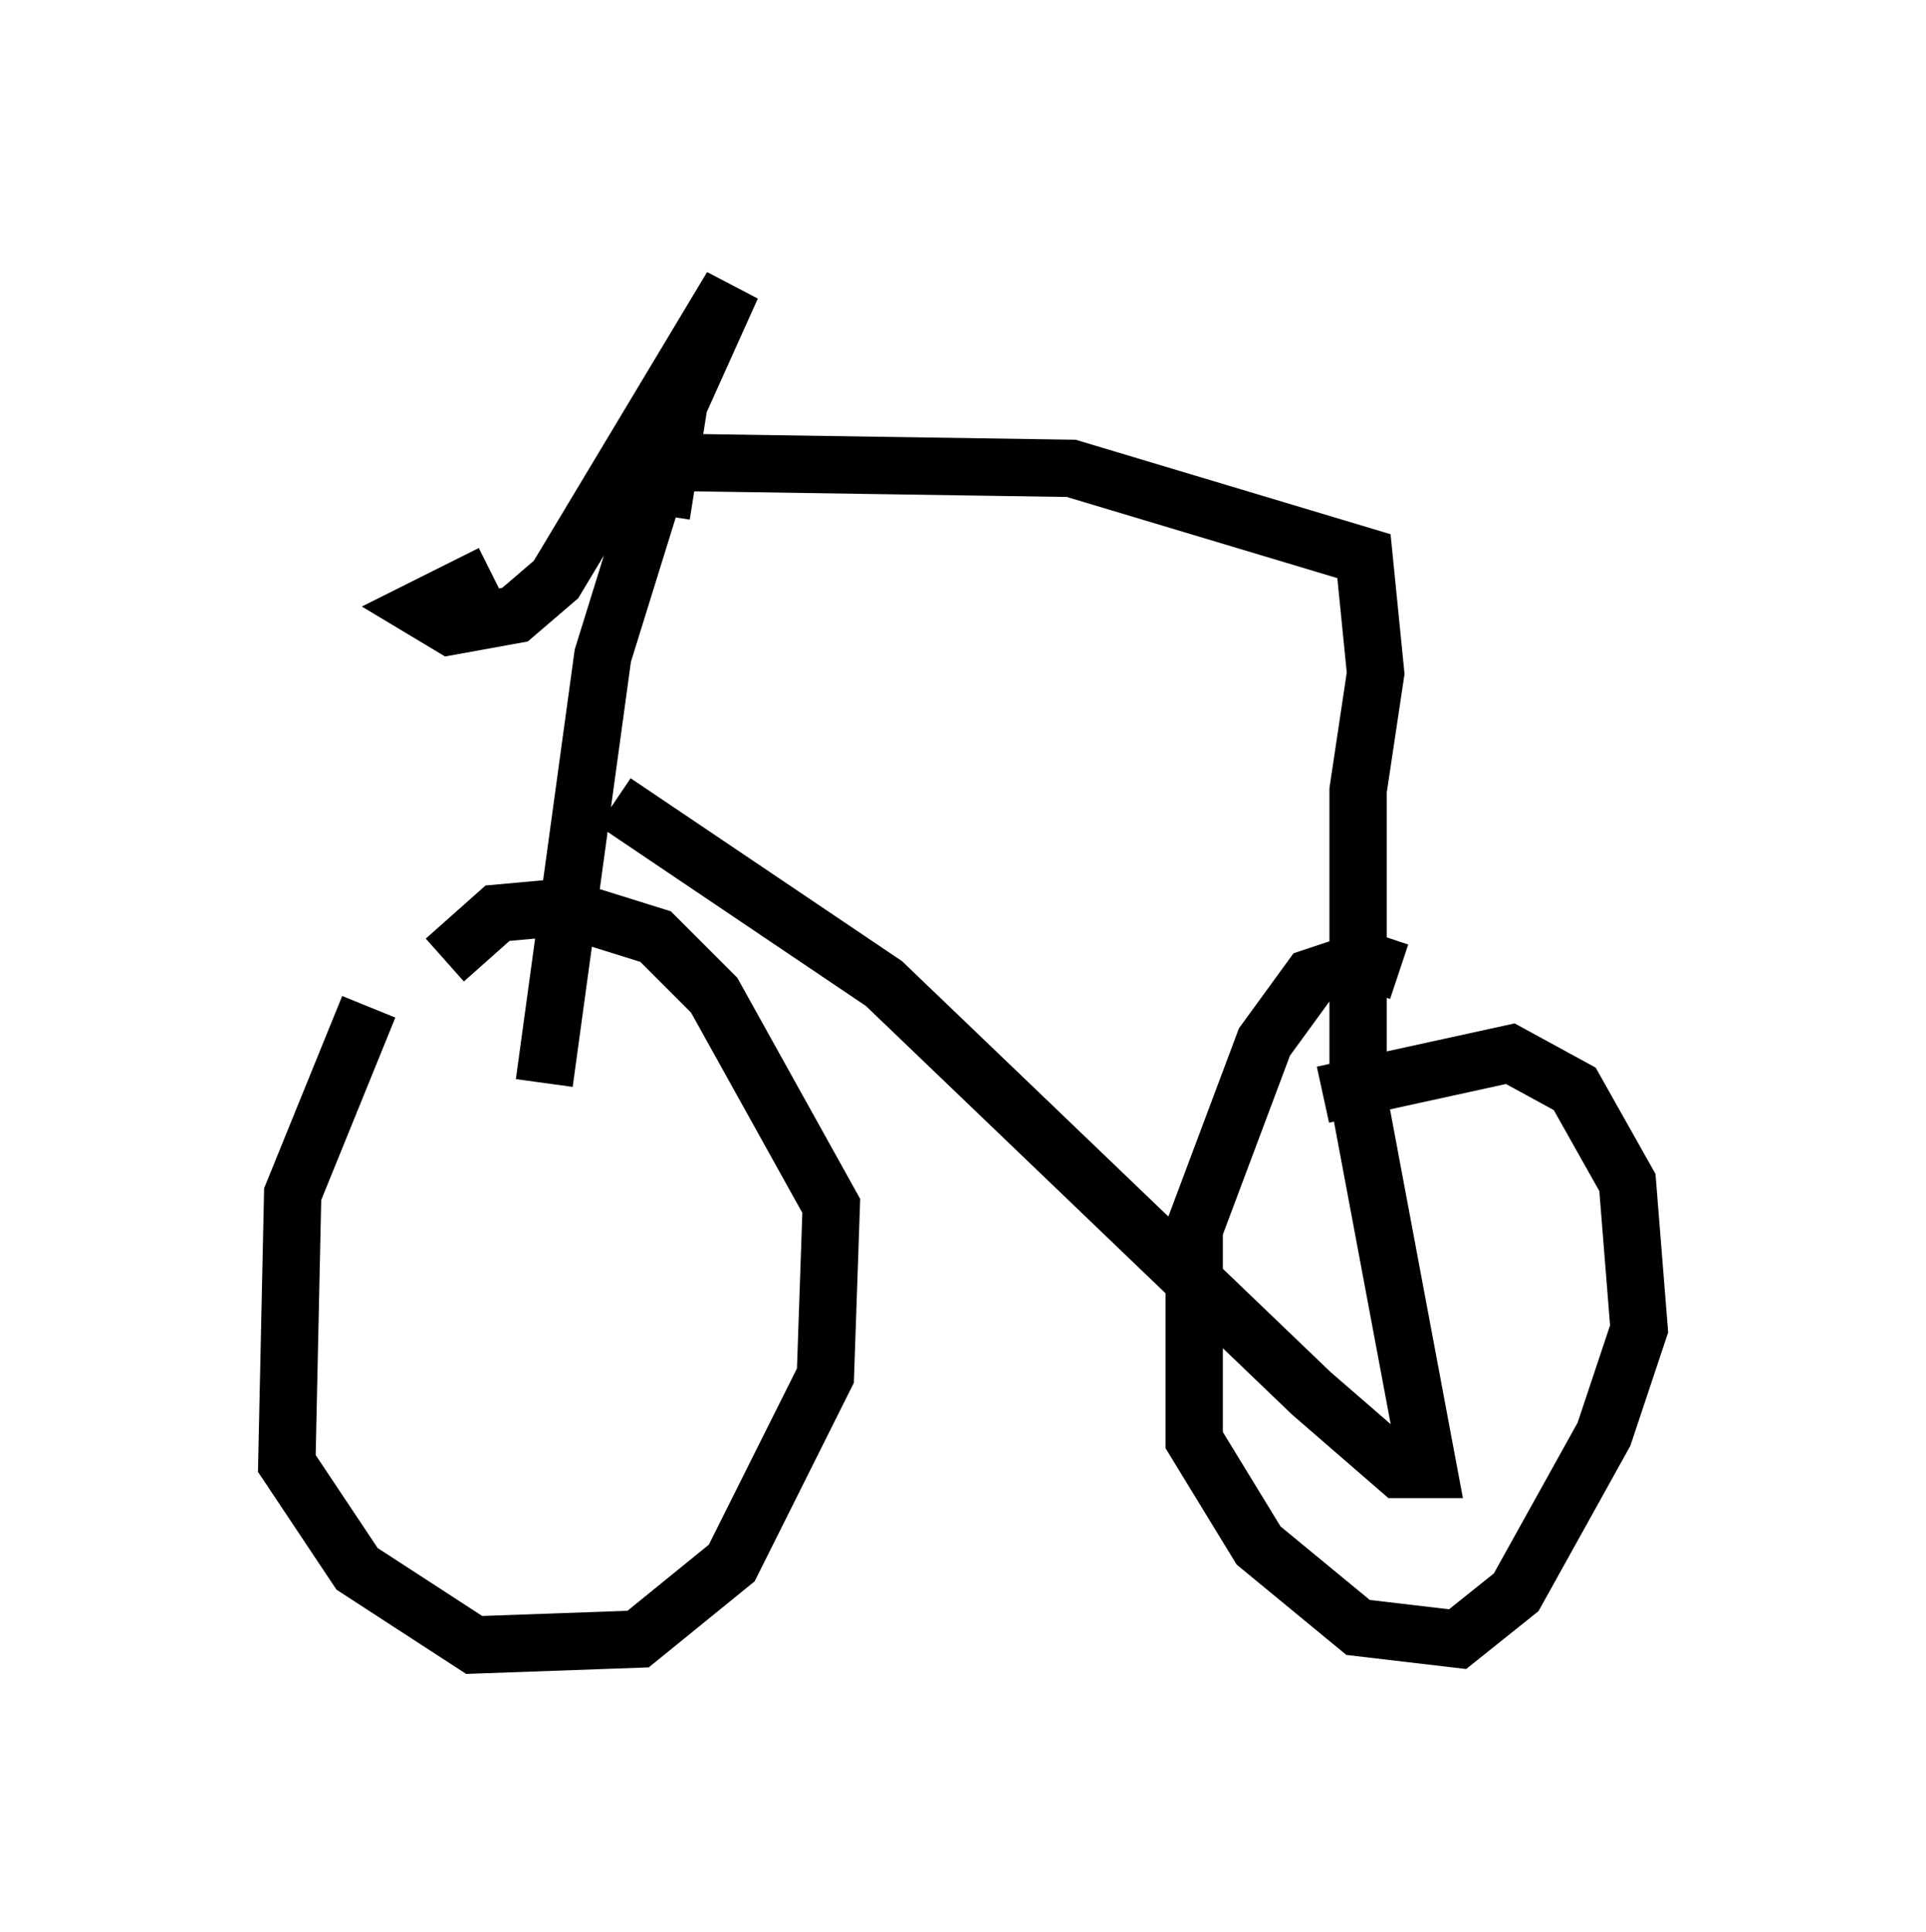 <?xml version="1.0" encoding="utf-8" ?>
<svg baseProfile="full" height="33.684" version="1.1" width="33.582" xmlns="http://www.w3.org/2000/svg" xmlns:ev="http://www.w3.org/2001/xml-events" xmlns:xlink="http://www.w3.org/1999/xlink"><defs /><rect fill="white" height="33.684" width="33.582" x="0" y="0" /><path d="M8.063, 17.046 m-1.633, 0.51 l-1.327, 3.267 -0.102, 4.696 l1.225, 1.838 2.042, 1.327 l2.858, -0.102 1.633, -1.327 l1.633, -3.267 0.102, -2.96 l-2.042, -3.675 -1.021, -1.021 l-1.633, -0.51 -1.123, 0.102 l-0.919, 0.817 m16.64, 0.204 l-0.613, -0.204 -0.919, 0.306 l-0.817, 1.123 -1.225, 3.267 l0.0, 3.675 1.123, 1.838 l1.735, 1.429 1.735, 0.204 l1.021, -0.817 1.531, -2.756 l0.613, -1.838 -0.204, -2.552 l-0.919, -1.633 -1.123, -0.613 l-3.267, 0.715 m-13.577, -0.204 l1.021, -7.452 0.919, -2.96 l0.51, -0.408 6.738, 0.102 l5.104, 1.531 0.204, 2.042 l-0.306, 2.042 0.0, 5.308 l1.225, 6.533 -0.51, 0.0 l-1.531, -1.327 -7.452, -7.146 l-4.696, -3.165 m0.817, -5.002 l0.306, -1.94 0.919, -2.042 l-3.063, 5.104 -0.715, 0.613 l-1.123, 0.204 -0.51, -0.306 l1.225, -0.613 " fill="none" stroke="black" stroke-width="1" /></svg>